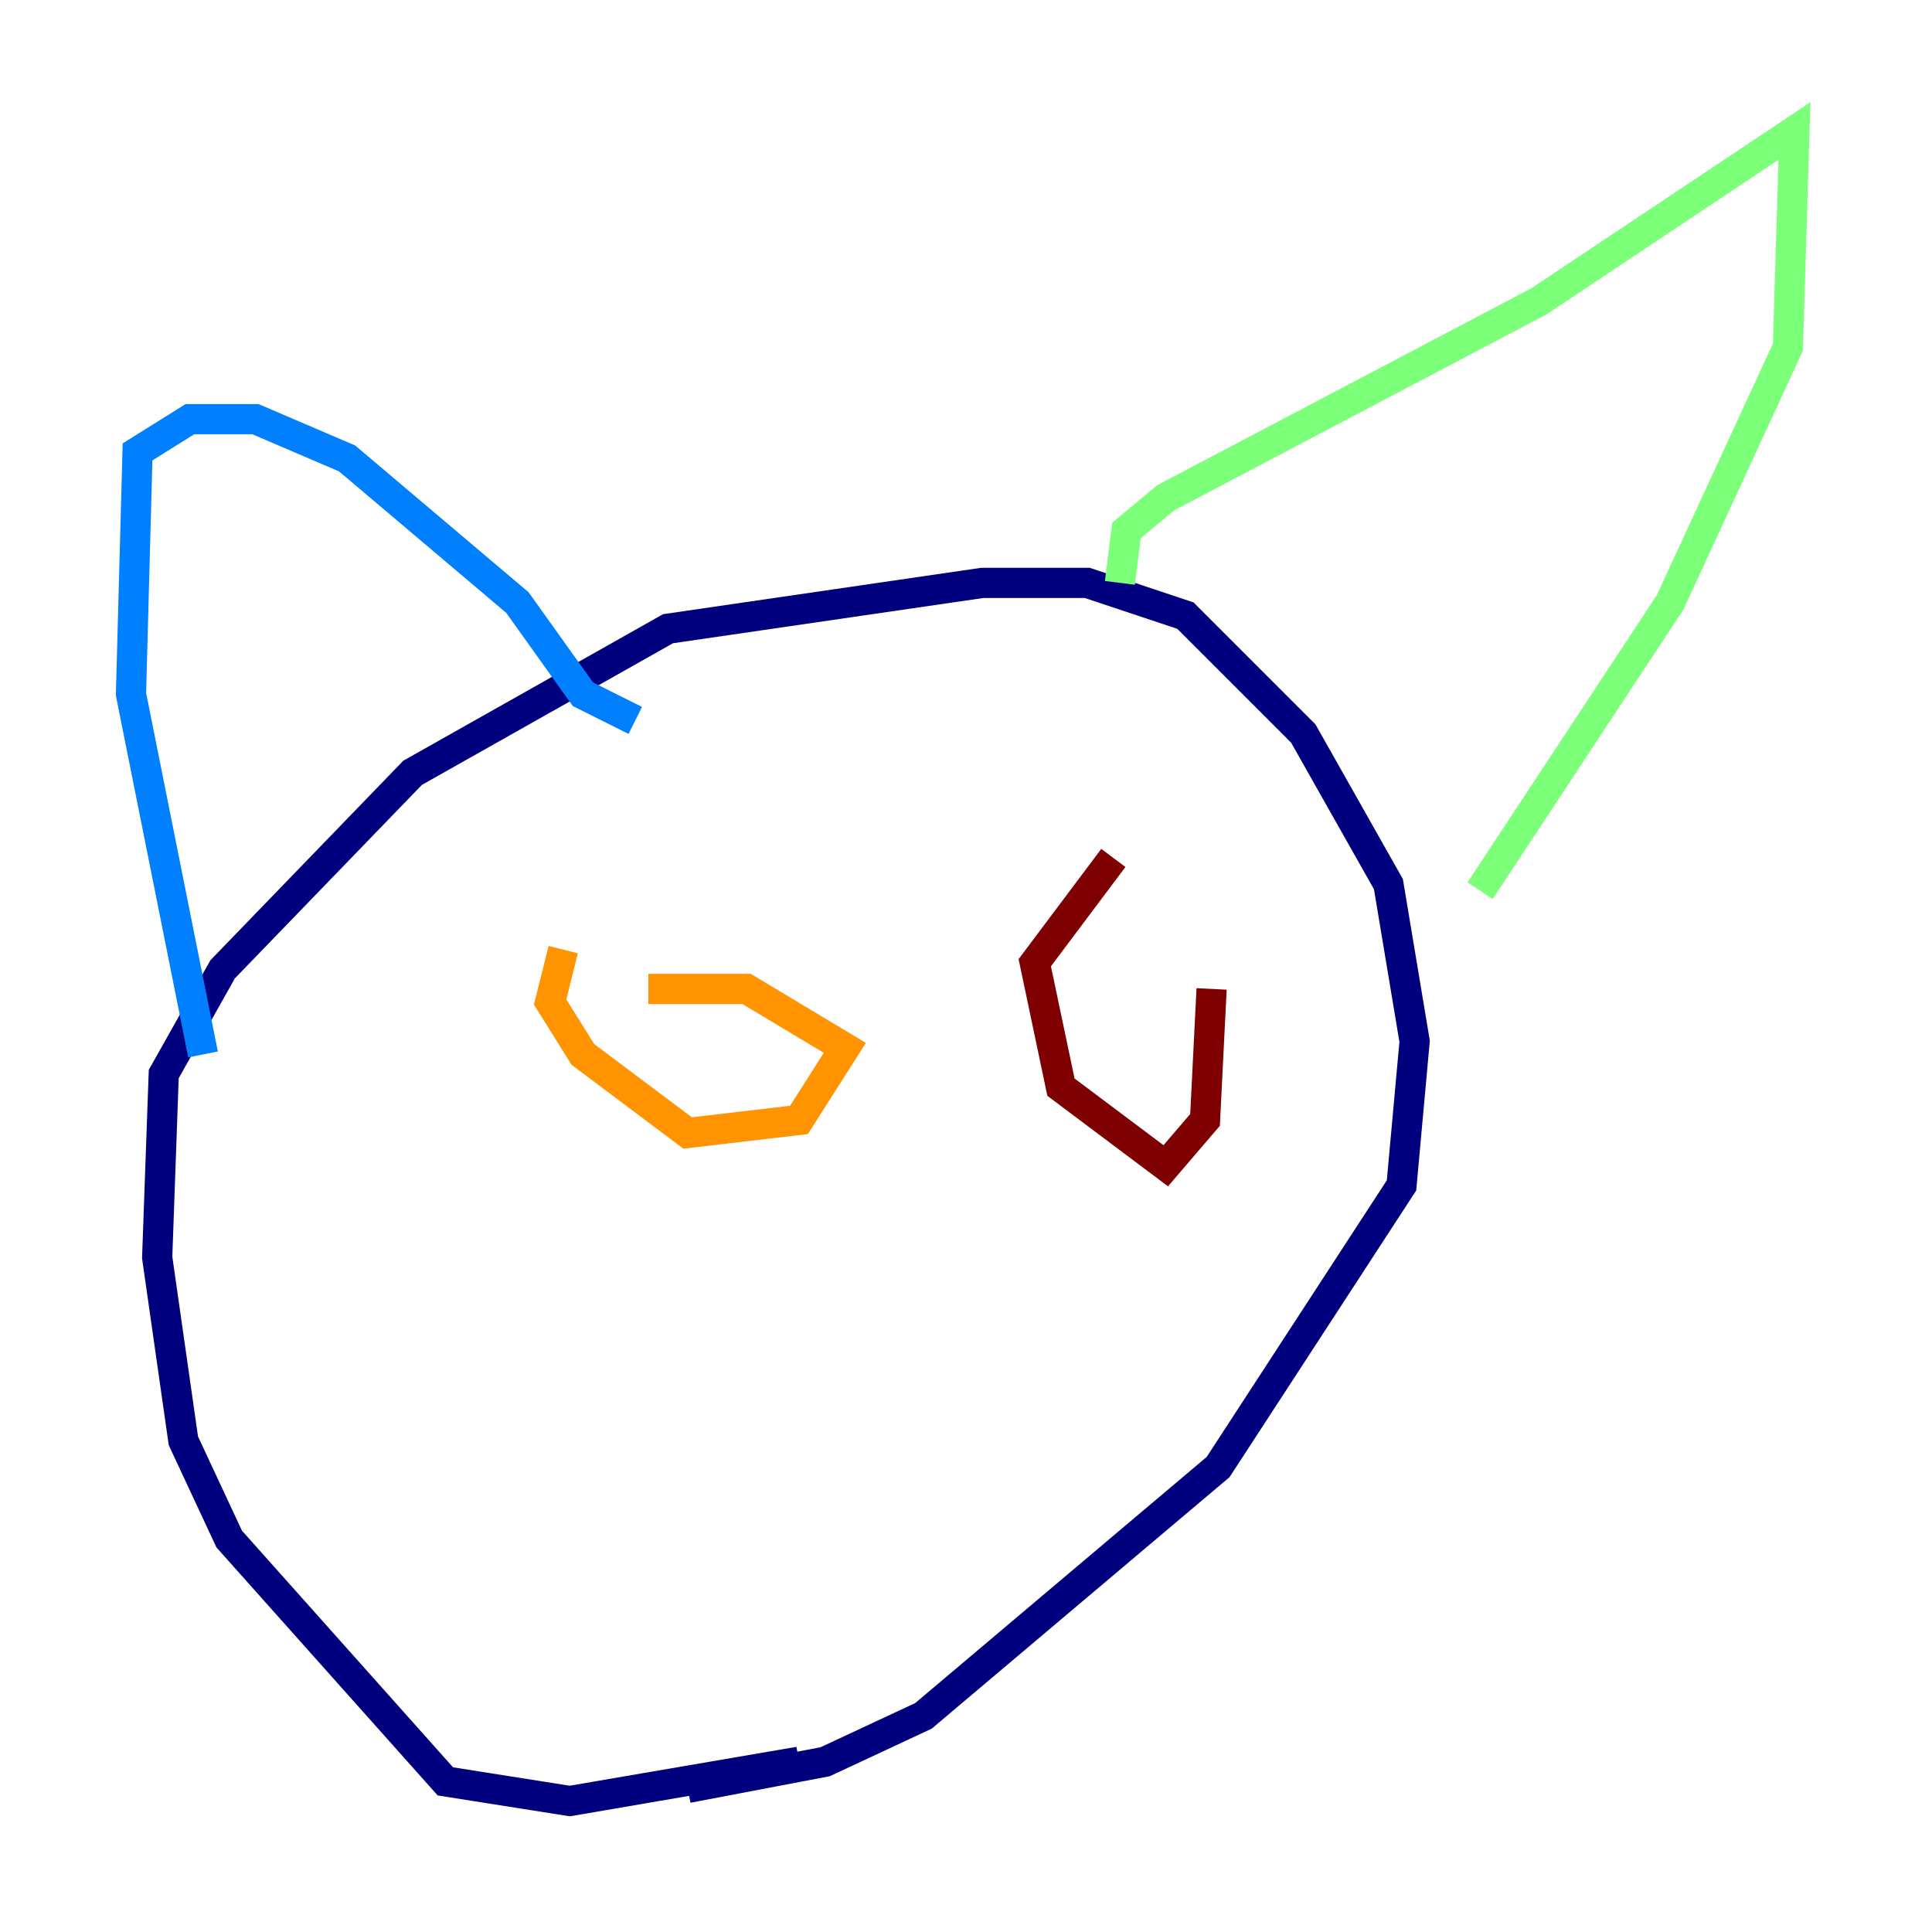 <?xml version="1.0" encoding="utf-8" ?>
<svg baseProfile="tiny" height="128" version="1.2" viewBox="0,0,128,128" width="128" xmlns="http://www.w3.org/2000/svg" xmlns:ev="http://www.w3.org/2001/xml-events" xmlns:xlink="http://www.w3.org/1999/xlink"><defs /><polyline fill="none" points="52.936,116.719 37.749,119.322 29.505,118.02 15.186,101.966 12.149,95.458 10.414,83.308 10.848,71.159 14.752,64.217 27.336,51.2 44.258,41.654 65.085,38.617 72.027,38.617 78.536,40.786 86.346,48.597 91.986,58.576 93.722,68.99 92.854,78.536 80.705,97.193 61.18,113.681 54.671,116.719 45.559,118.454" stroke="#00007f" stroke-width="2" /><polyline fill="none" points="13.451,69.858 8.678,45.993 9.112,29.939 12.583,27.77 16.922,27.77 22.997,30.373 34.278,39.919 38.617,45.993 42.088,47.729" stroke="#0080ff" stroke-width="2" /><polyline fill="none" points="74.197,38.617 74.63,35.146 77.234,32.976 101.966,19.959 118.888,8.678 118.454,22.997 110.644,39.919 98.061,59.01" stroke="#7cff79" stroke-width="2" /><polyline fill="none" points="37.315,62.915 36.447,66.386 38.617,69.858 45.559,75.064 52.936,74.197 55.973,69.424 49.464,65.519 42.956,65.519" stroke="#ff9400" stroke-width="2" /><polyline fill="none" points="73.763,56.841 68.556,63.783 70.291,72.027 77.234,77.234 79.837,74.197 80.271,65.519" stroke="#7f0000" stroke-width="2" /></svg>